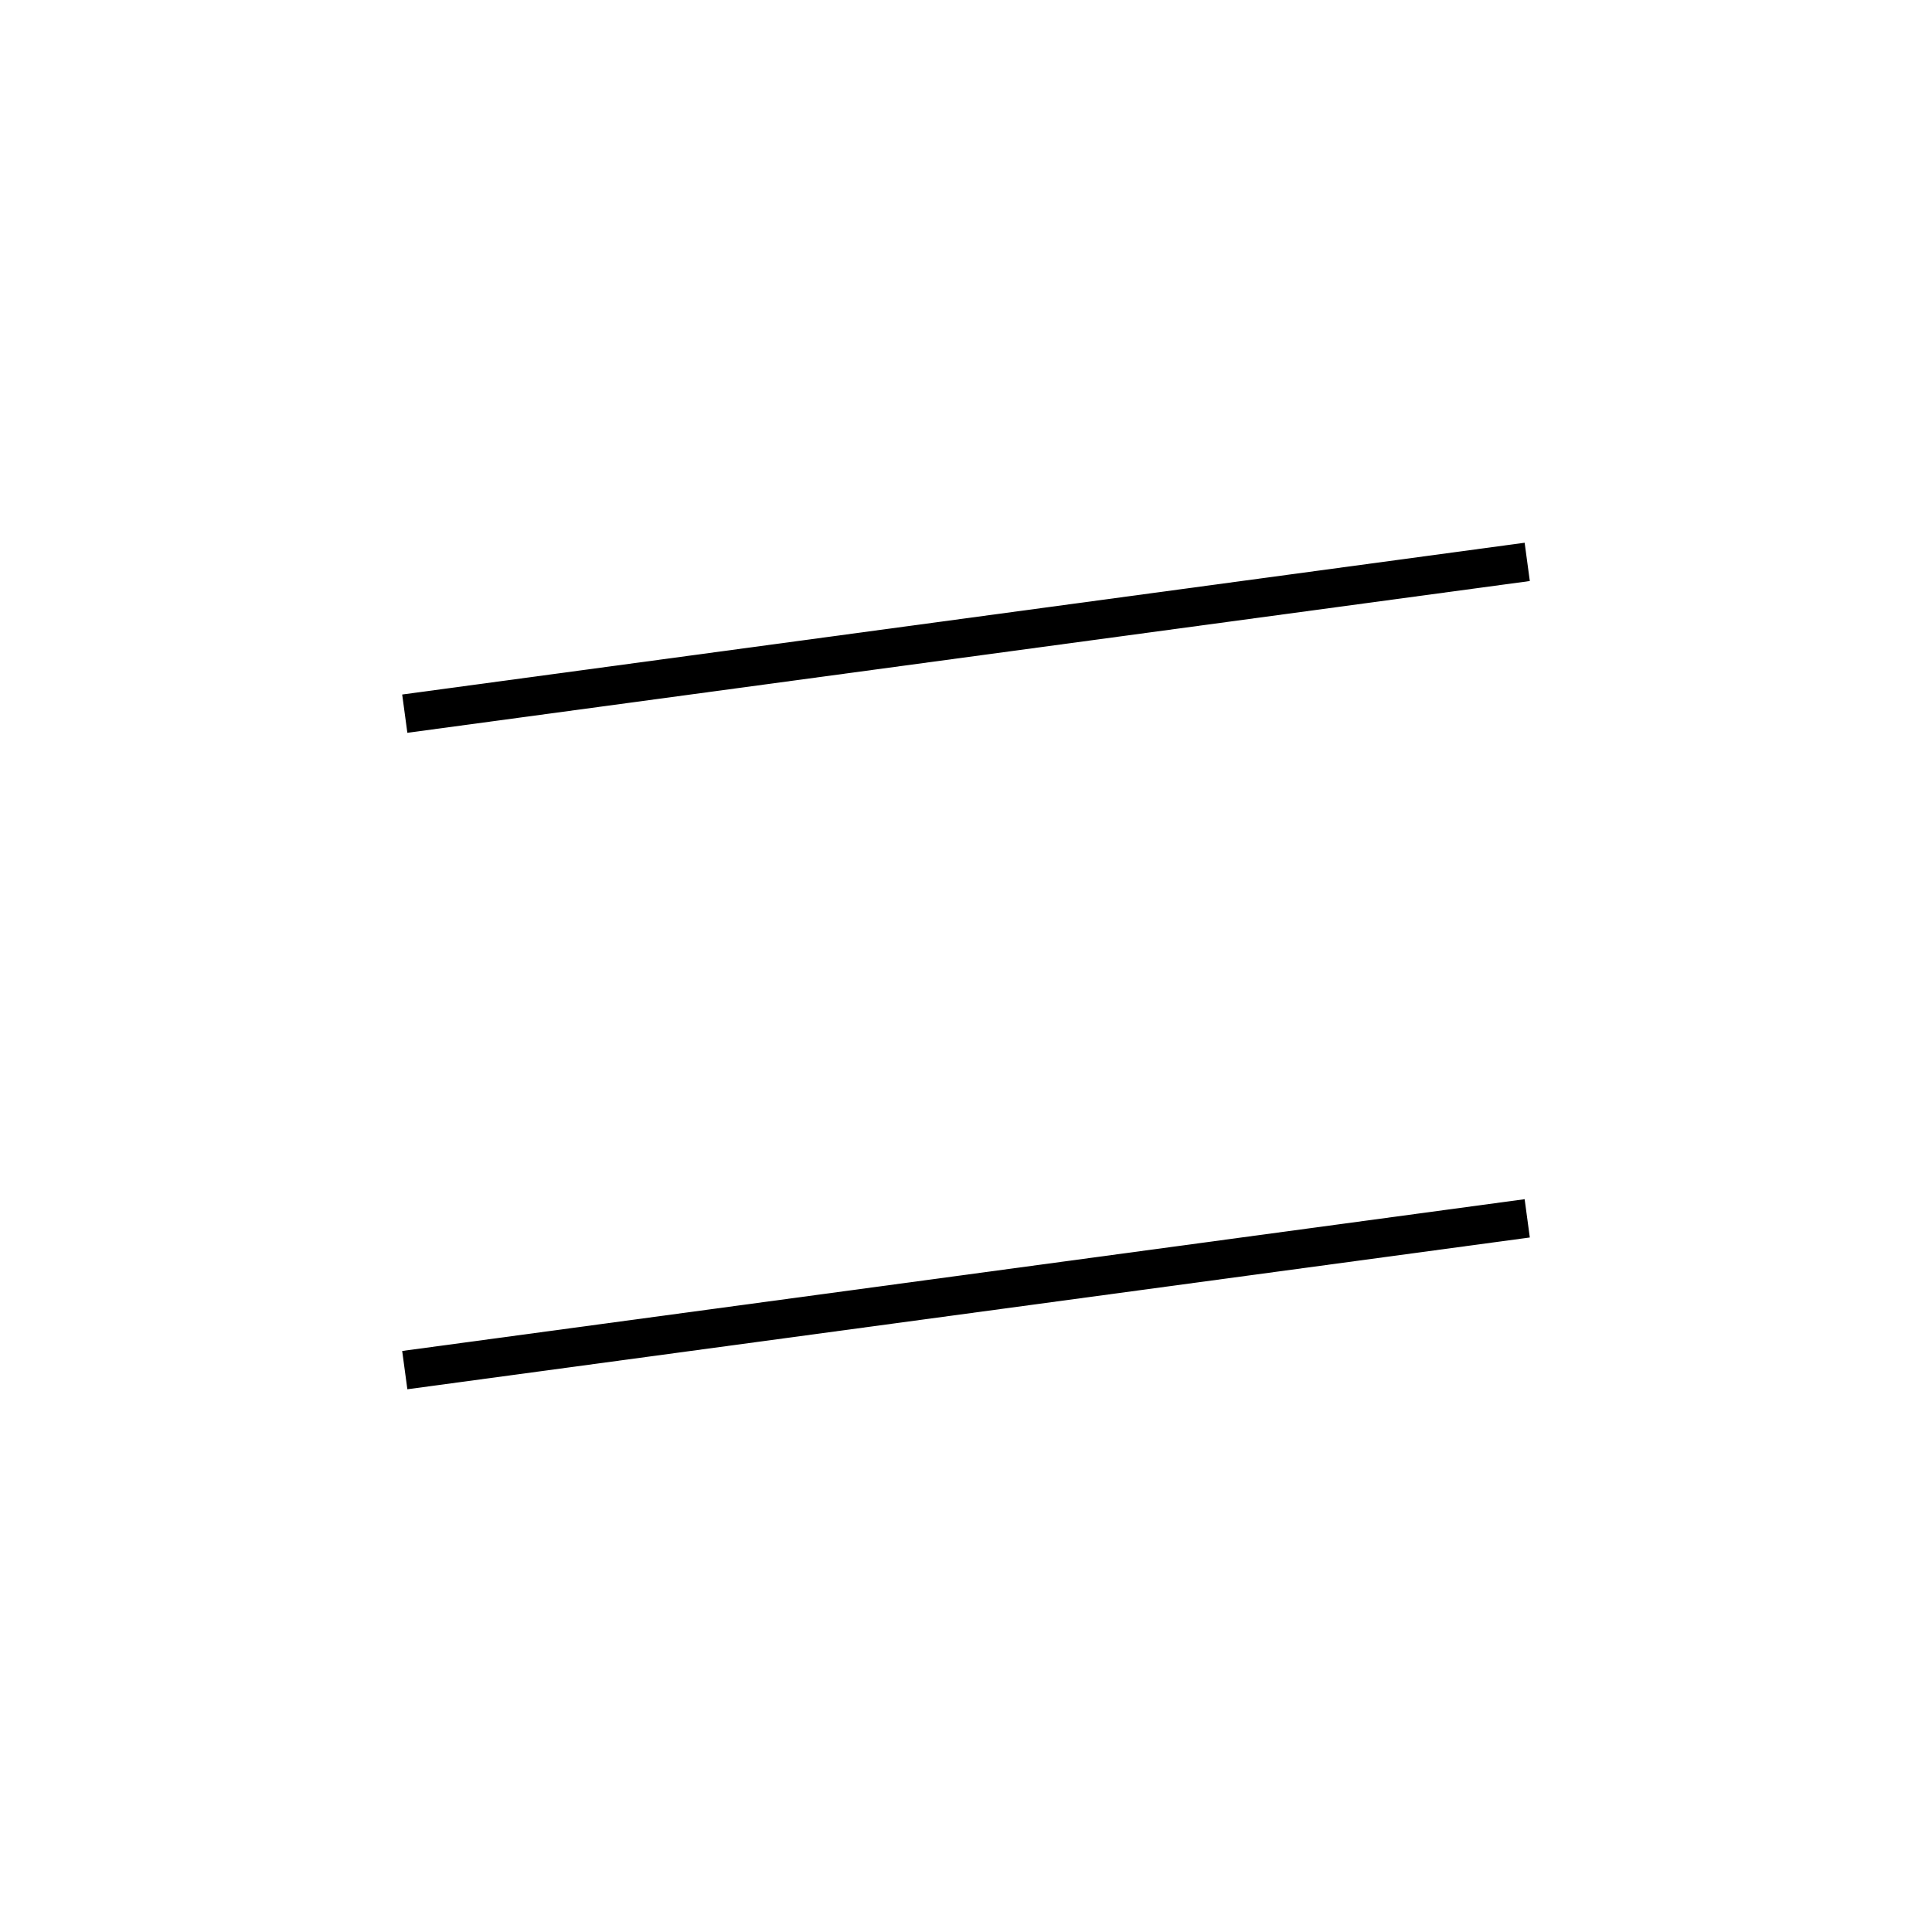 <!-- Este archivo es creado automaticamente por el generador de contenido del programa contornos version 1.1. Este elementos es el numero 212 de la serie 100 -->
<svg xmlns="http://www.w3.org/2000/svg" height="100" width="100">
<line x1="79.049" y1="63.061" x2="20.951" y2="70.917" stroke-width="2" stroke="black" />
<line x1="79.049" y1="29.083" x2="20.951" y2="36.939" stroke-width="2" stroke="black" />
</svg>

